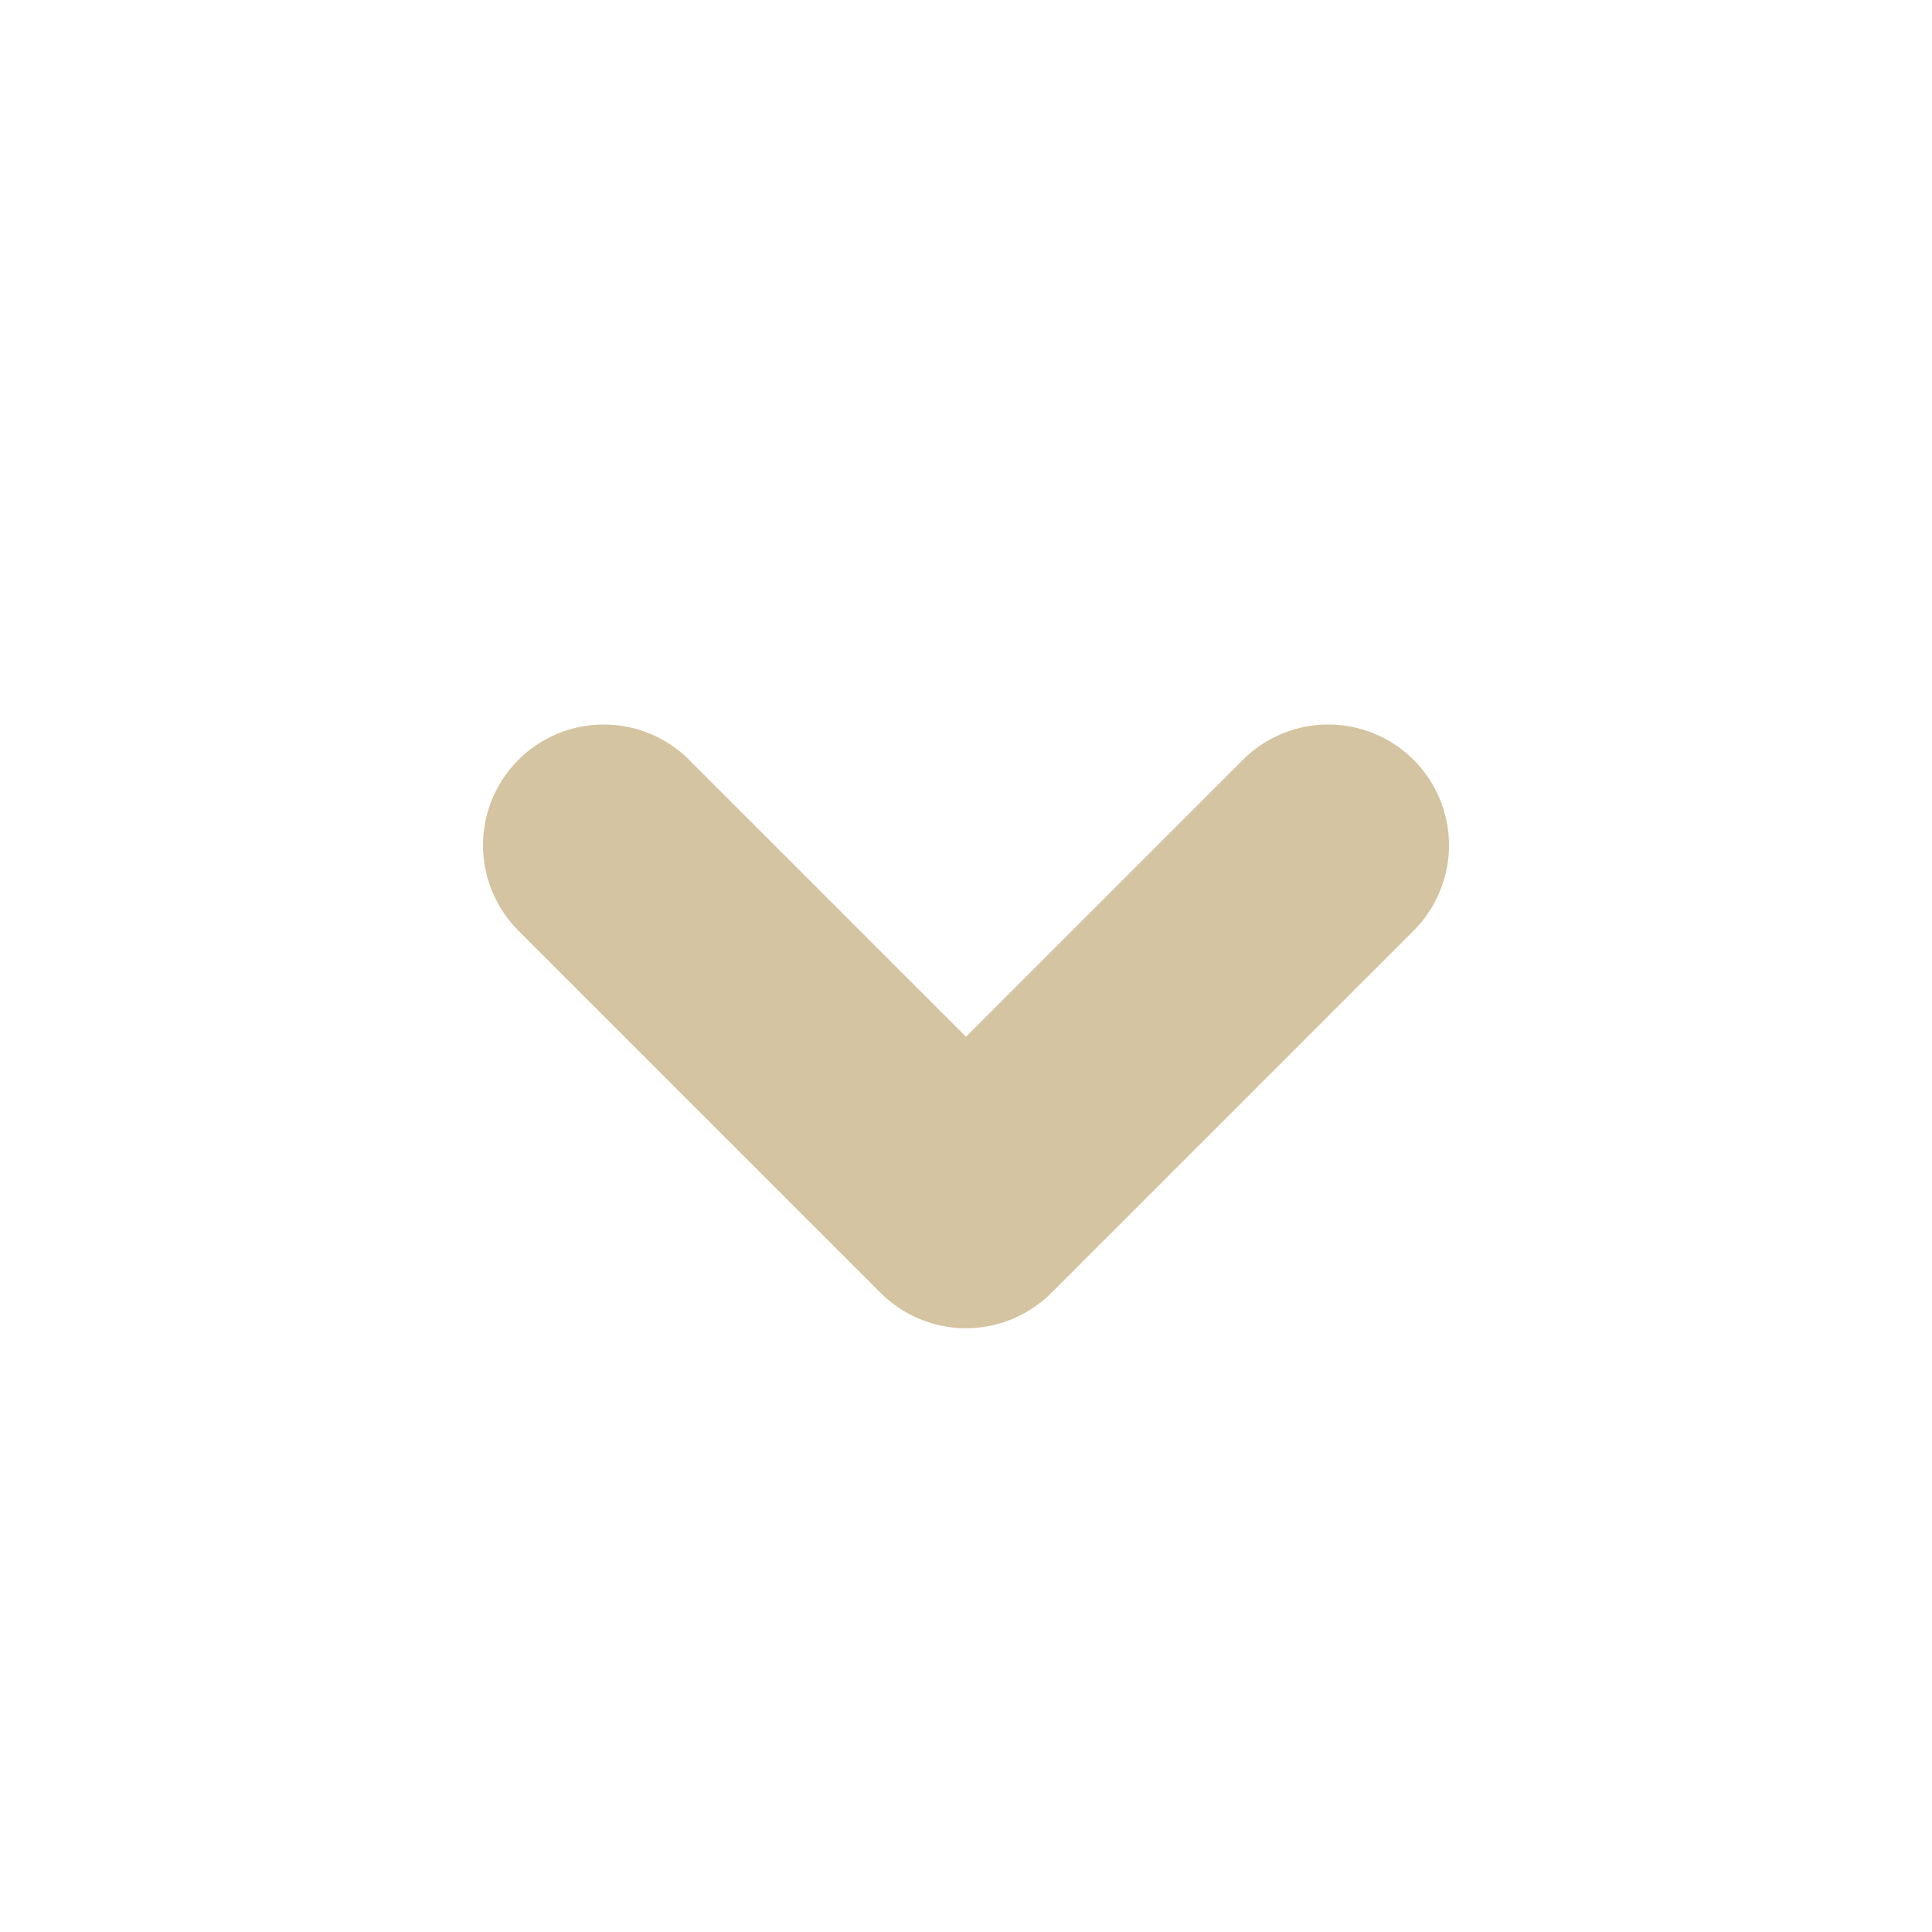 <svg width="16" height="16" version="1.1" viewBox="0 0 16 16" xmlns="http://www.w3.org/2000/svg">
  <path d="m5 7 3 3 3-3" fill="none" stroke="#d5c4a1" stroke-linecap="round" stroke-linejoin="round" stroke-width="2"/>
</svg>
